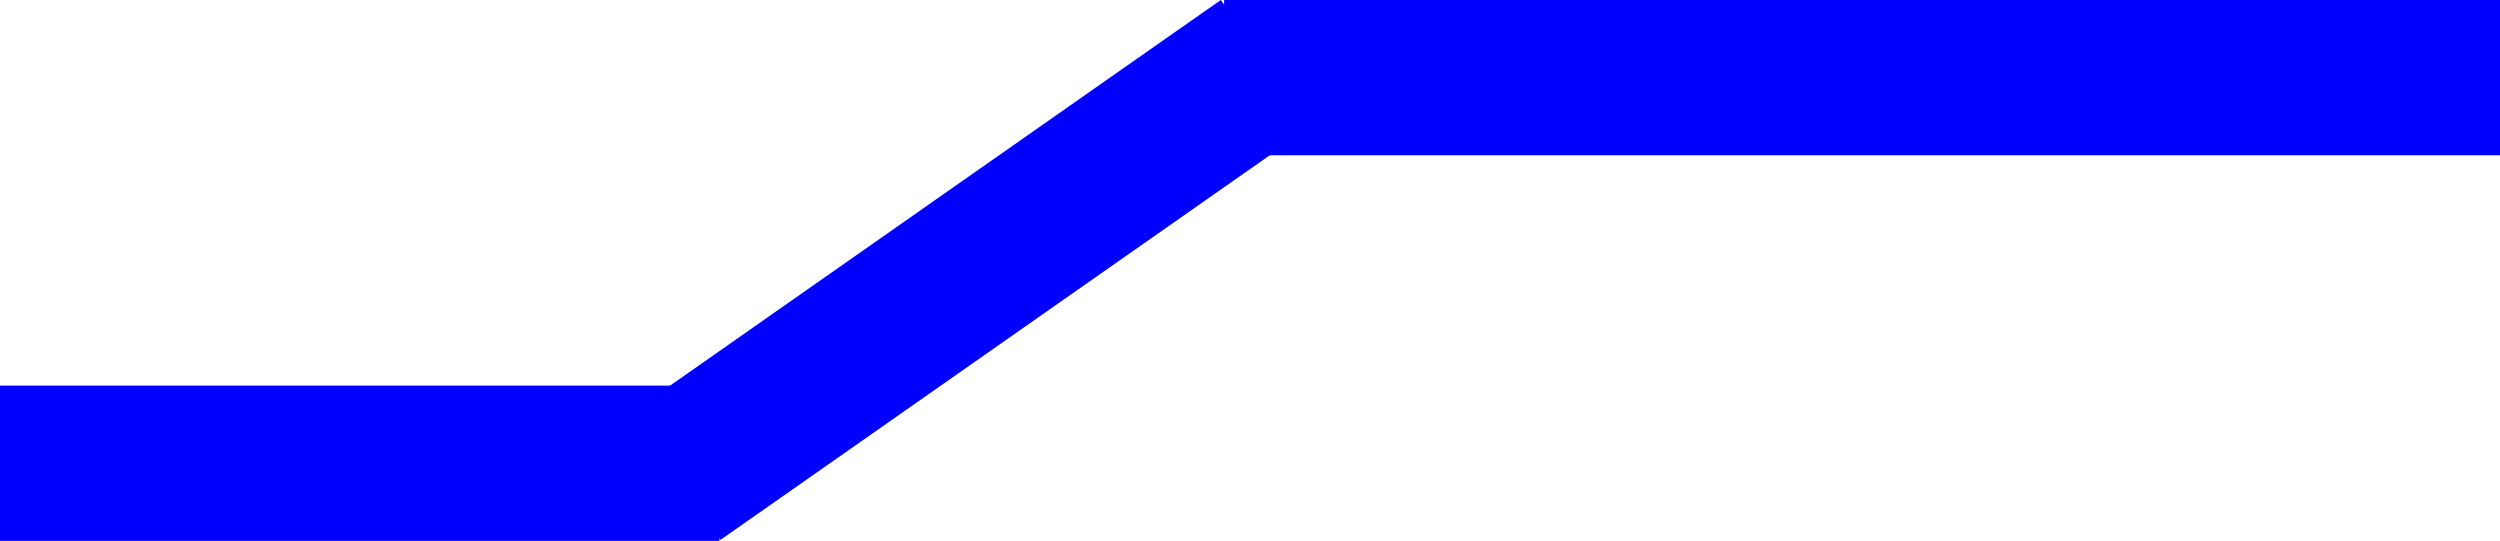 <svg width="966" height="209" viewBox="0 0 966 209" fill="none" xmlns="http://www.w3.org/2000/svg">
<rect y="149" width="278" height="60" fill="#0000FF"/>
<rect x="473" width="493" height="60" fill="#0000FF"/>
<rect x="244" y="159.454" width="278" height="60" transform="rotate(-35 244 159.454)" fill="#0000FF"/>
</svg>
